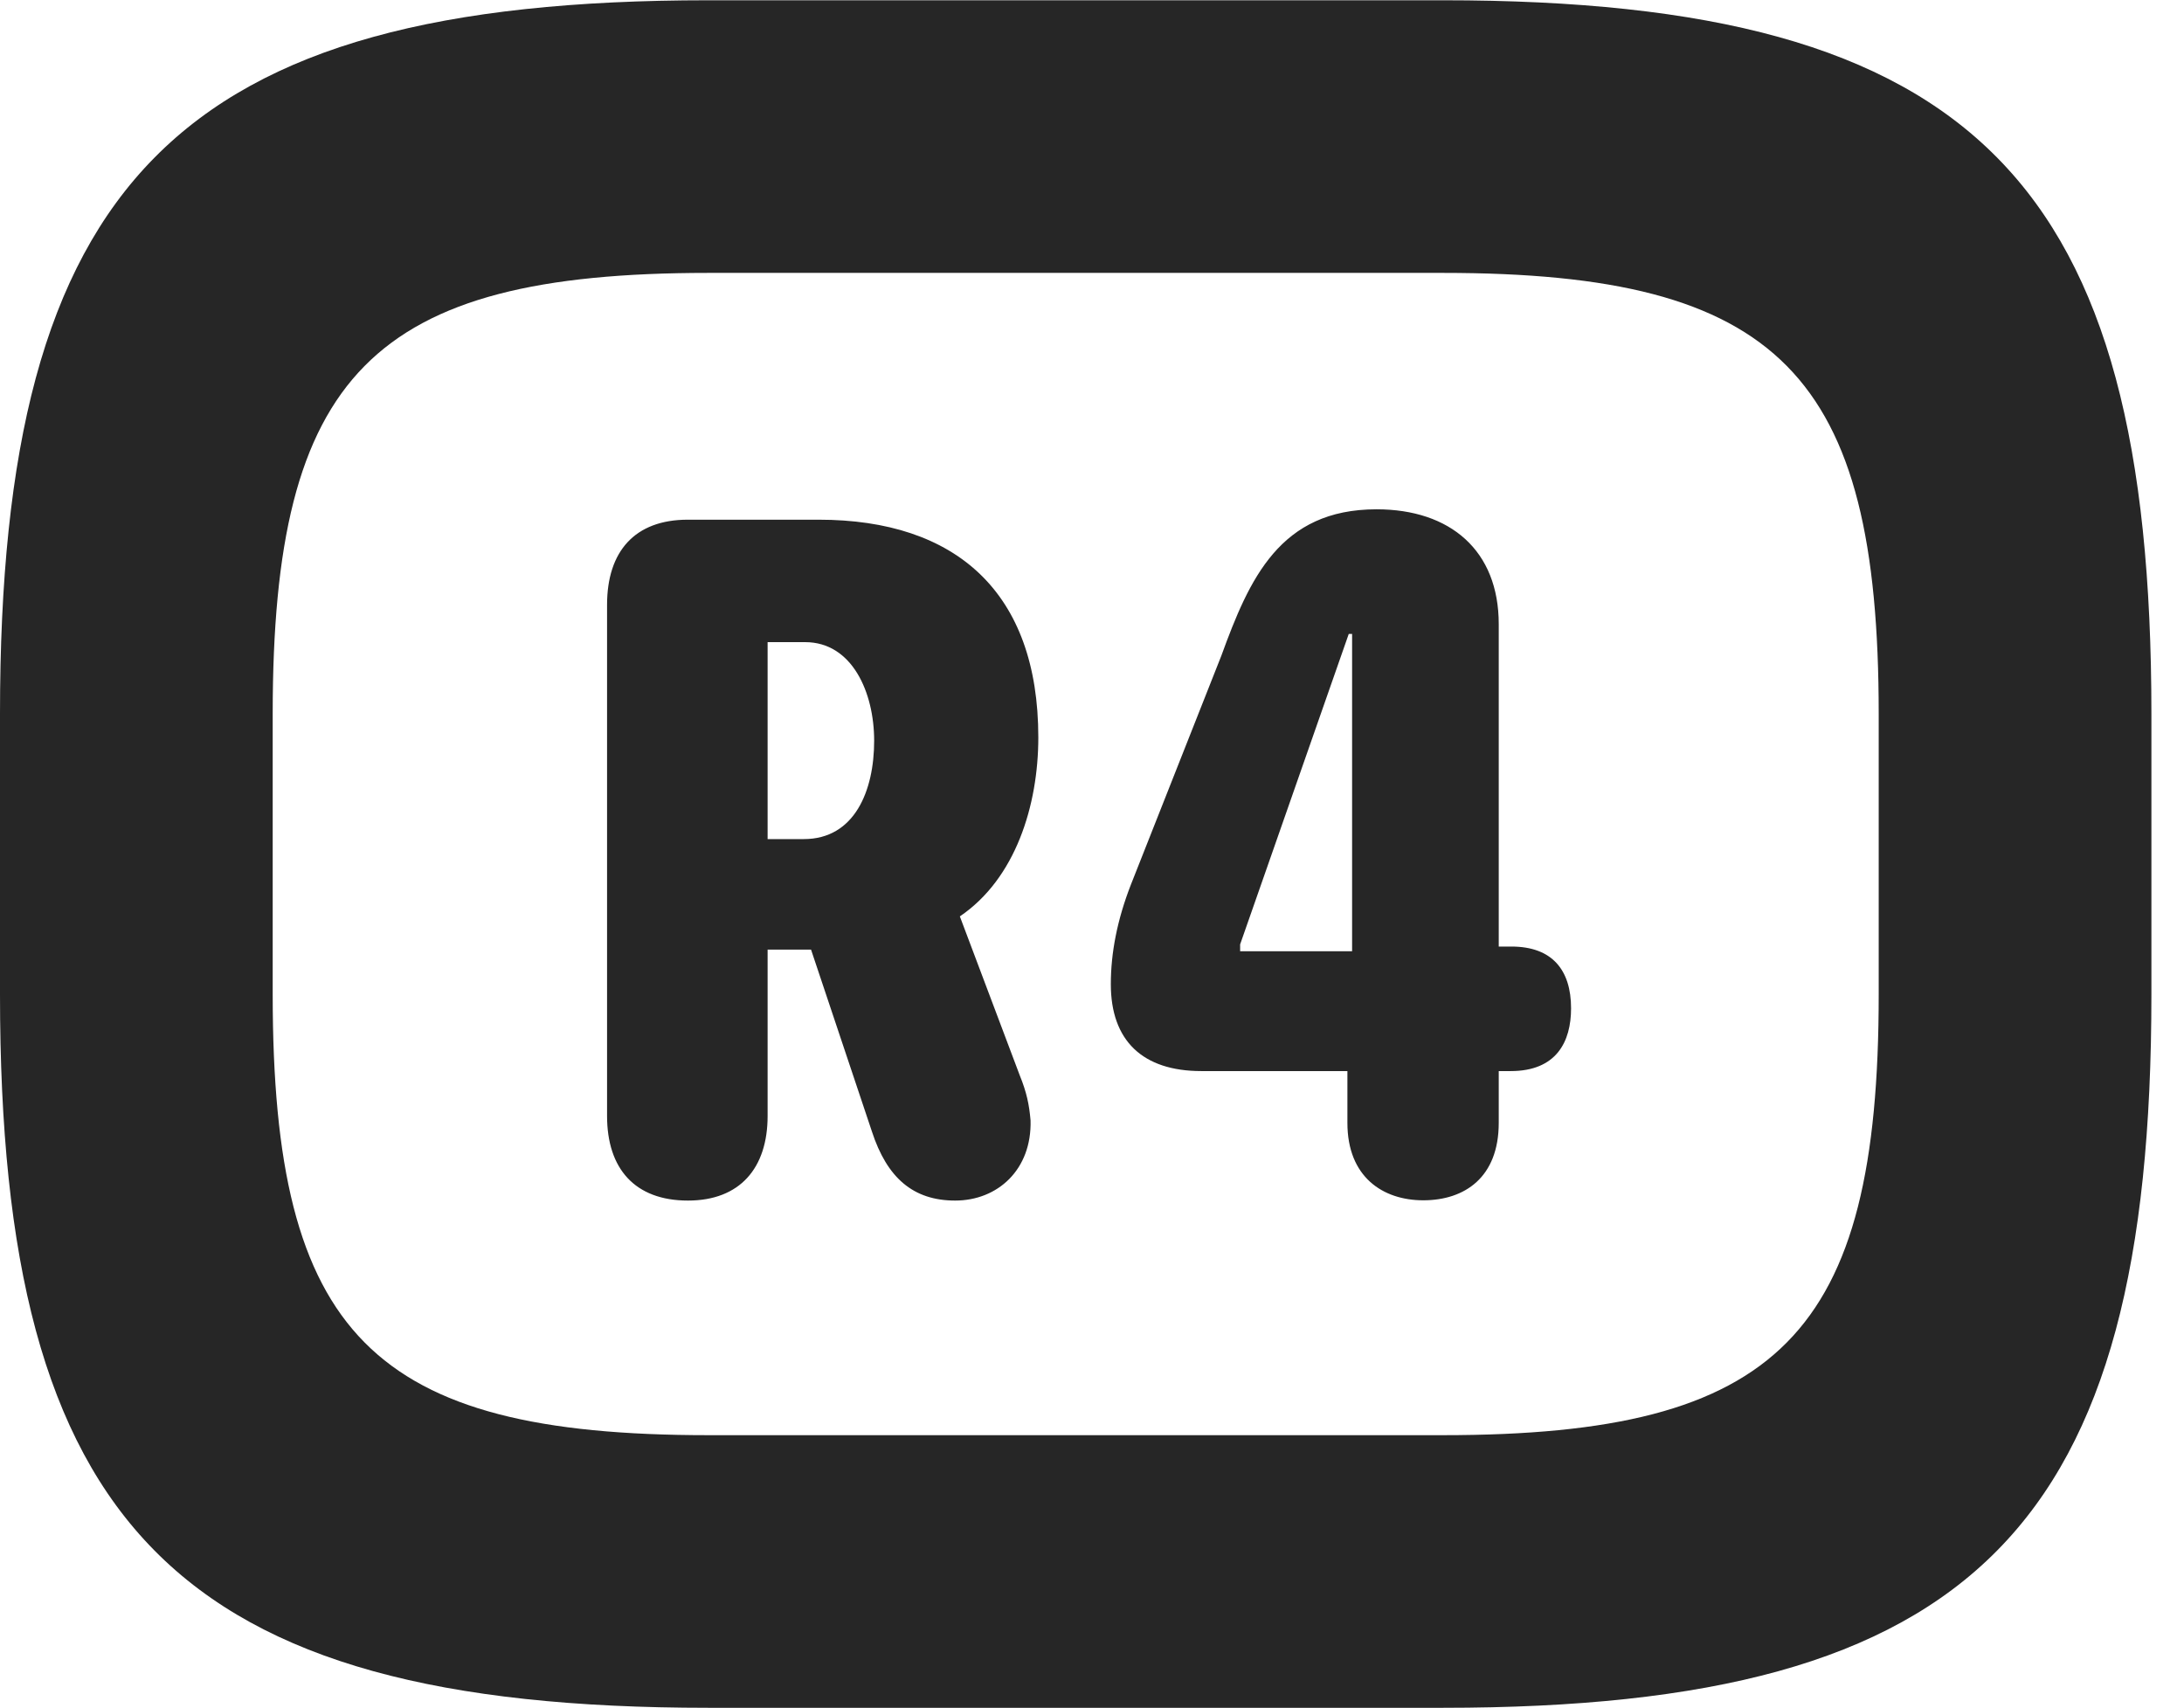 <?xml version="1.0" encoding="UTF-8"?>
<!--Generator: Apple Native CoreSVG 326-->
<!DOCTYPE svg PUBLIC "-//W3C//DTD SVG 1.1//EN" "http://www.w3.org/Graphics/SVG/1.1/DTD/svg11.dtd">
<svg version="1.1" xmlns="http://www.w3.org/2000/svg" xmlns:xlink="http://www.w3.org/1999/xlink"
       viewBox="0 0 24.187 18.912">
       <g>
              <rect height="18.912" opacity="0" width="24.187" x="0" y="0" />
              <path d="M7.845 18.912L15.981 18.912C21.884 18.912 23.826 16.902 23.826 11.014L23.826 7.904C23.826 2.015 21.884 0.003 15.981 0.003L7.845 0.003C1.949 0.003 0 2.015 0 7.904L0 11.014C0 16.902 1.949 18.912 7.845 18.912ZM7.845 15.893C4.123 15.893 3.02 14.779 3.02 11.014L3.02 7.904C3.02 4.146 4.123 3.022 7.845 3.022L15.981 3.022C19.703 3.022 20.806 4.146 20.806 7.904L20.806 11.014C20.806 14.779 19.703 15.893 15.981 15.893Z"
                     fill="currentColor" fill-opacity="0.85" />
              <path d="M7.619 13.295C8.193 13.295 8.501 12.937 8.501 12.358L8.501 10.516L8.982 10.516L9.656 12.53C9.823 13.042 10.112 13.295 10.578 13.295C11.049 13.295 11.428 12.952 11.413 12.407C11.398 12.233 11.37 12.097 11.294 11.91L10.63 10.148C11.247 9.73 11.499 8.918 11.499 8.166C11.499 6.559 10.589 5.755 9.066 5.755L7.617 5.755C7.031 5.755 6.723 6.105 6.723 6.698L6.723 12.358C6.723 12.942 7.031 13.295 7.619 13.295ZM8.501 9.292L8.501 7.111L8.917 7.111C9.437 7.111 9.681 7.668 9.681 8.203C9.681 8.758 9.464 9.292 8.902 9.292ZM15.762 13.292C16.221 13.292 16.598 13.038 16.598 12.435L16.598 11.861L16.731 11.861C17.238 11.861 17.399 11.535 17.399 11.166C17.399 10.741 17.189 10.482 16.738 10.482L16.598 10.482L16.598 6.911C16.598 6.096 16.061 5.64 15.245 5.64C14.174 5.64 13.836 6.41 13.526 7.261L12.524 9.797C12.373 10.185 12.302 10.551 12.302 10.899C12.302 11.524 12.654 11.861 13.304 11.861L14.922 11.861L14.922 12.435C14.922 13.034 15.315 13.292 15.762 13.292ZM14.974 10.534L13.734 10.534L13.734 10.458L14.937 7.02L14.974 7.02Z"
                     fill="currentColor" fill-opacity="0.85" />
       </g>
</svg>